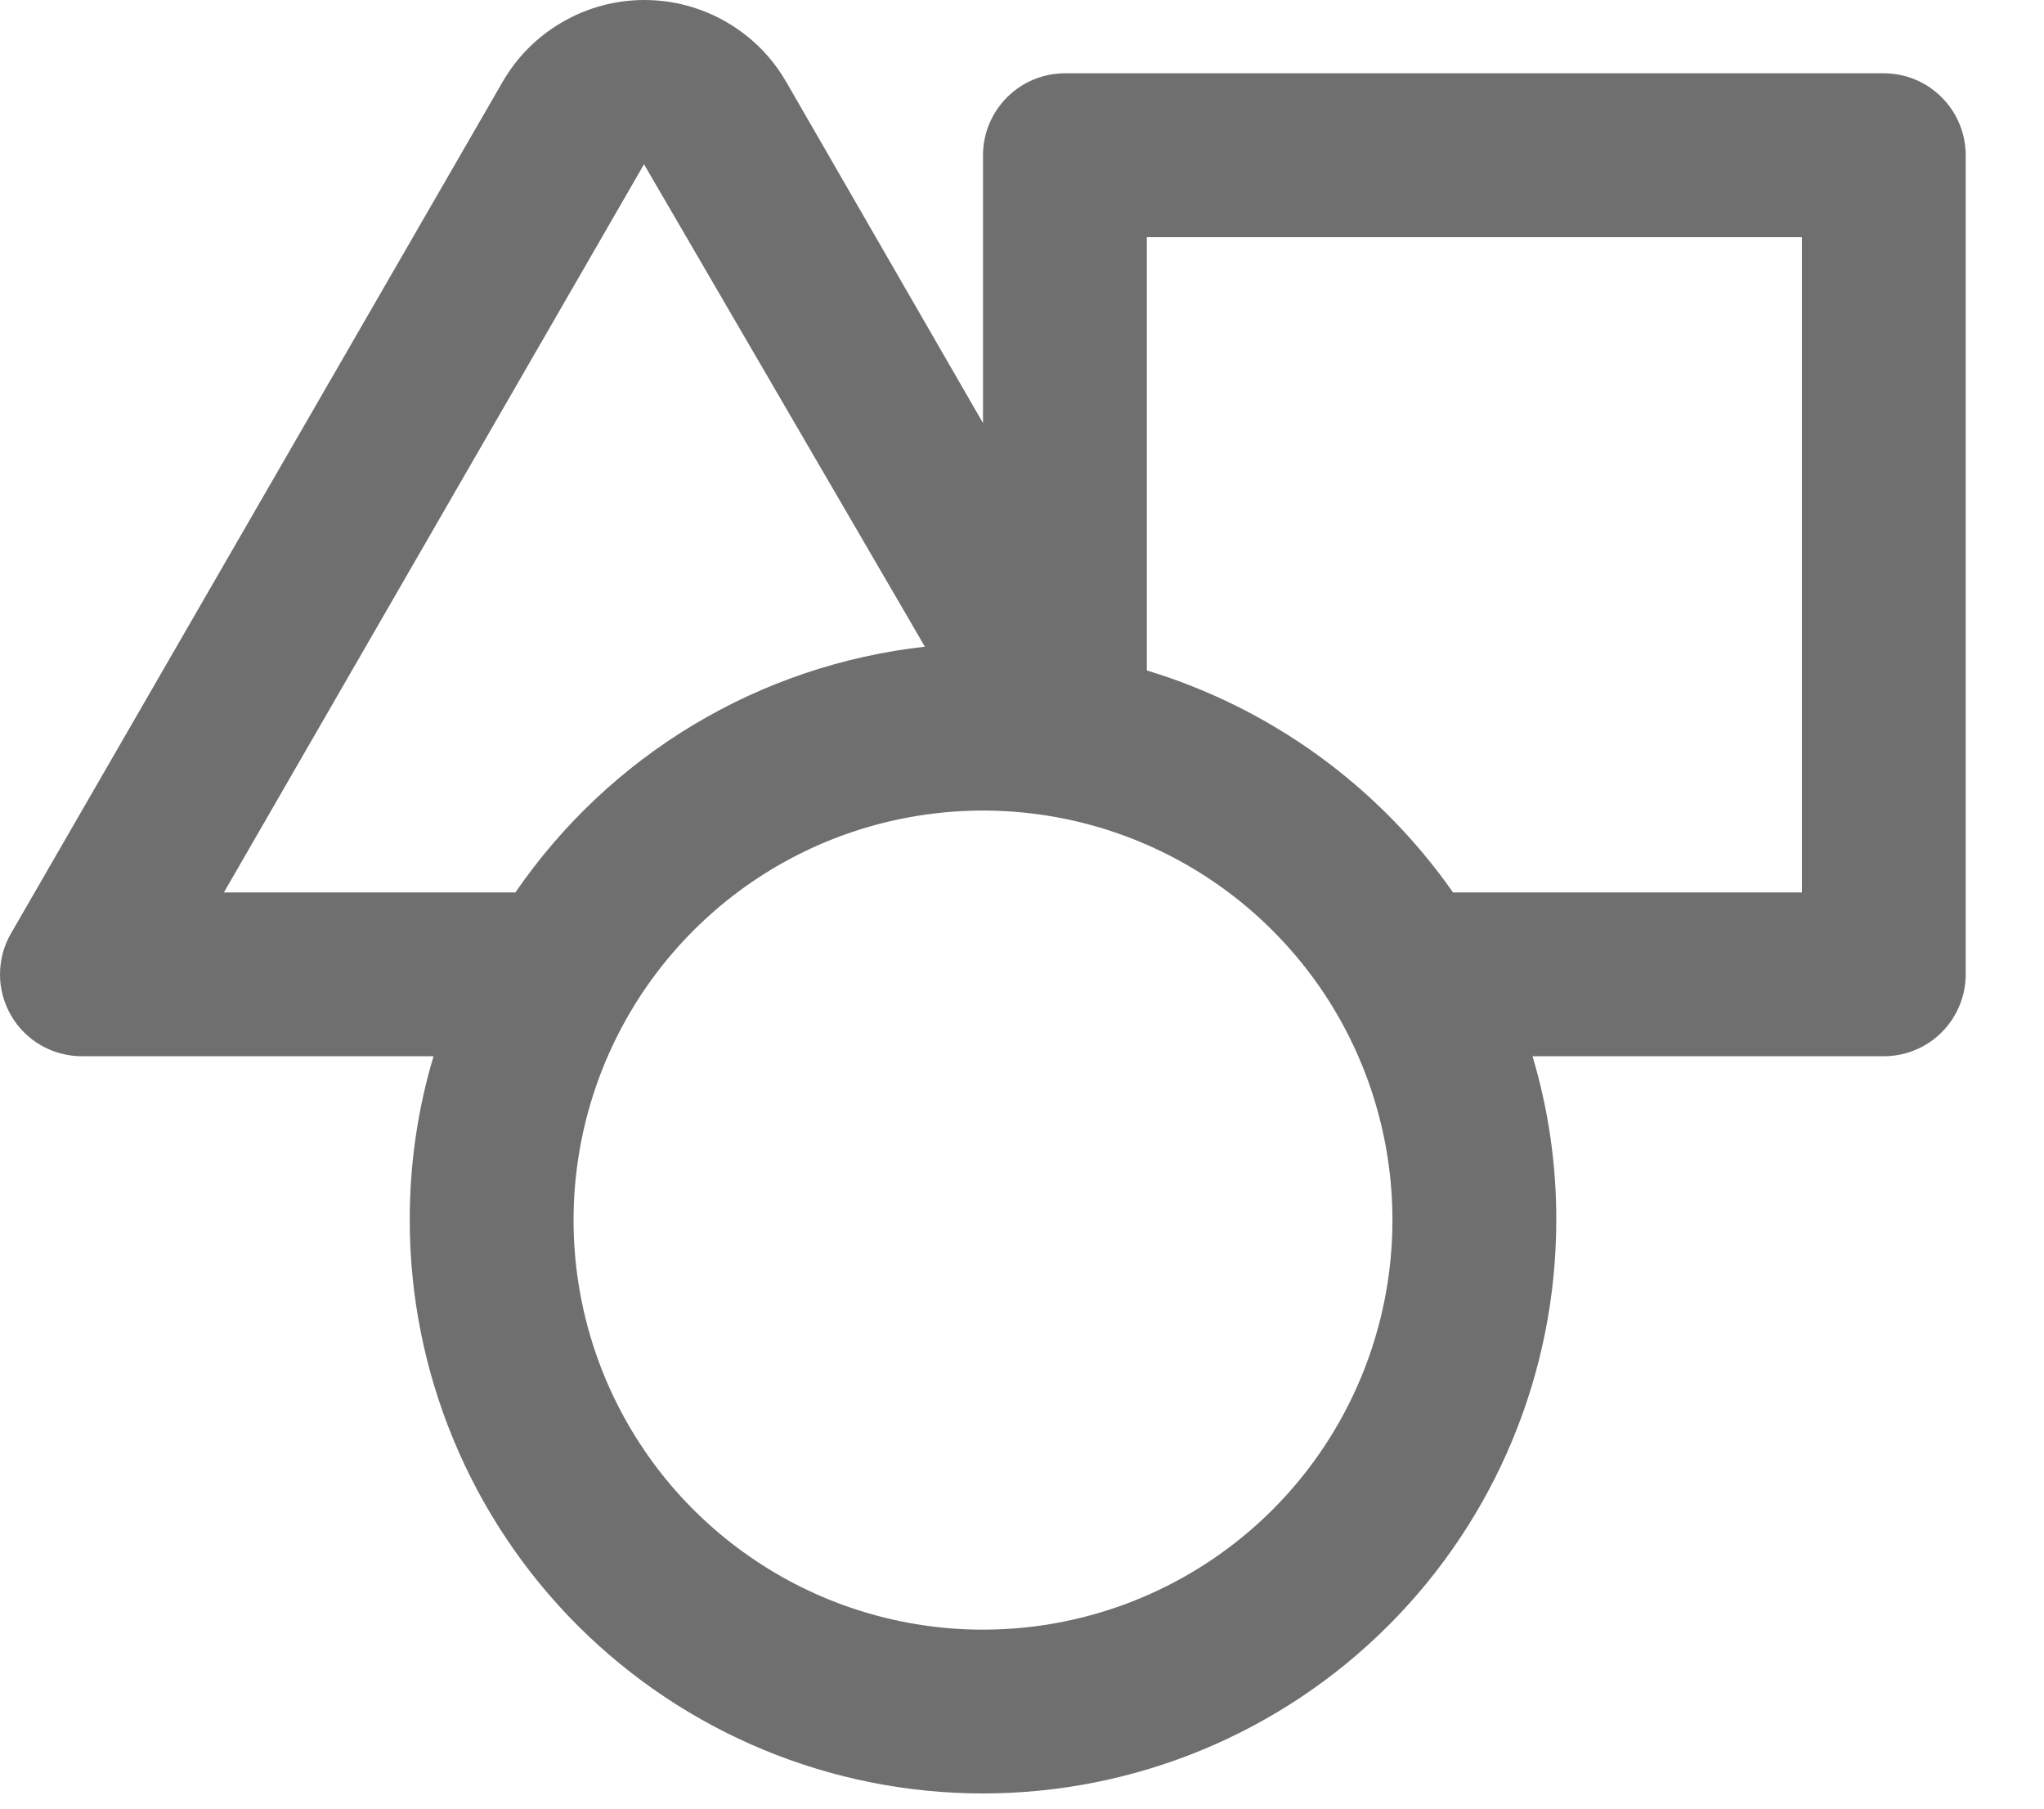 <svg width="26" height="23" viewBox="0 0 26 23" fill="none" xmlns="http://www.w3.org/2000/svg">
<path d="M23.962 0.932H13.546C13.27 0.932 13.005 1.042 12.809 1.238C12.614 1.433 12.504 1.698 12.504 1.974V5.38L10.004 1.047C9.822 0.729 9.559 0.464 9.241 0.281C8.924 0.097 8.564 0 8.197 0C7.83 0 7.47 0.097 7.153 0.281C6.835 0.464 6.572 0.729 6.39 1.047V1.047L0.14 11.87C0.048 12.028 0 12.208 0 12.391C0 12.574 0.048 12.753 0.14 12.912C0.231 13.071 0.363 13.202 0.523 13.294C0.682 13.385 0.862 13.433 1.046 13.432H5.515C5.312 14.108 5.211 14.81 5.212 15.516C5.212 17.45 5.981 19.304 7.348 20.672C8.716 22.039 10.57 22.807 12.504 22.807C14.438 22.807 16.293 22.039 17.66 20.672C19.028 19.304 19.796 17.45 19.796 15.516C19.798 14.81 19.696 14.108 19.494 13.432H23.962C24.239 13.432 24.504 13.323 24.699 13.127C24.894 12.932 25.004 12.667 25.004 12.391V1.974C25.004 1.698 24.894 1.433 24.699 1.238C24.504 1.042 24.239 0.932 23.962 0.932V0.932ZM2.848 11.349L8.192 2.089L11.765 8.224C10.723 8.34 9.718 8.679 8.82 9.218C7.921 9.758 7.149 10.485 6.556 11.349H2.848ZM12.504 20.724C11.474 20.724 10.467 20.419 9.611 19.846C8.754 19.274 8.086 18.461 7.692 17.509C7.298 16.557 7.195 15.51 7.396 14.5C7.597 13.489 8.093 12.561 8.821 11.833C9.55 11.104 10.478 10.608 11.488 10.408C12.498 10.207 13.546 10.31 14.497 10.704C15.449 11.098 16.262 11.766 16.835 12.622C17.407 13.479 17.712 14.486 17.712 15.516C17.712 16.897 17.164 18.222 16.187 19.199C15.21 20.175 13.886 20.724 12.504 20.724V20.724ZM22.921 11.349H18.483C17.537 9.999 16.166 9.004 14.588 8.526V3.016H22.921V11.349Z" fill="#6F6F6F"/>
</svg>
